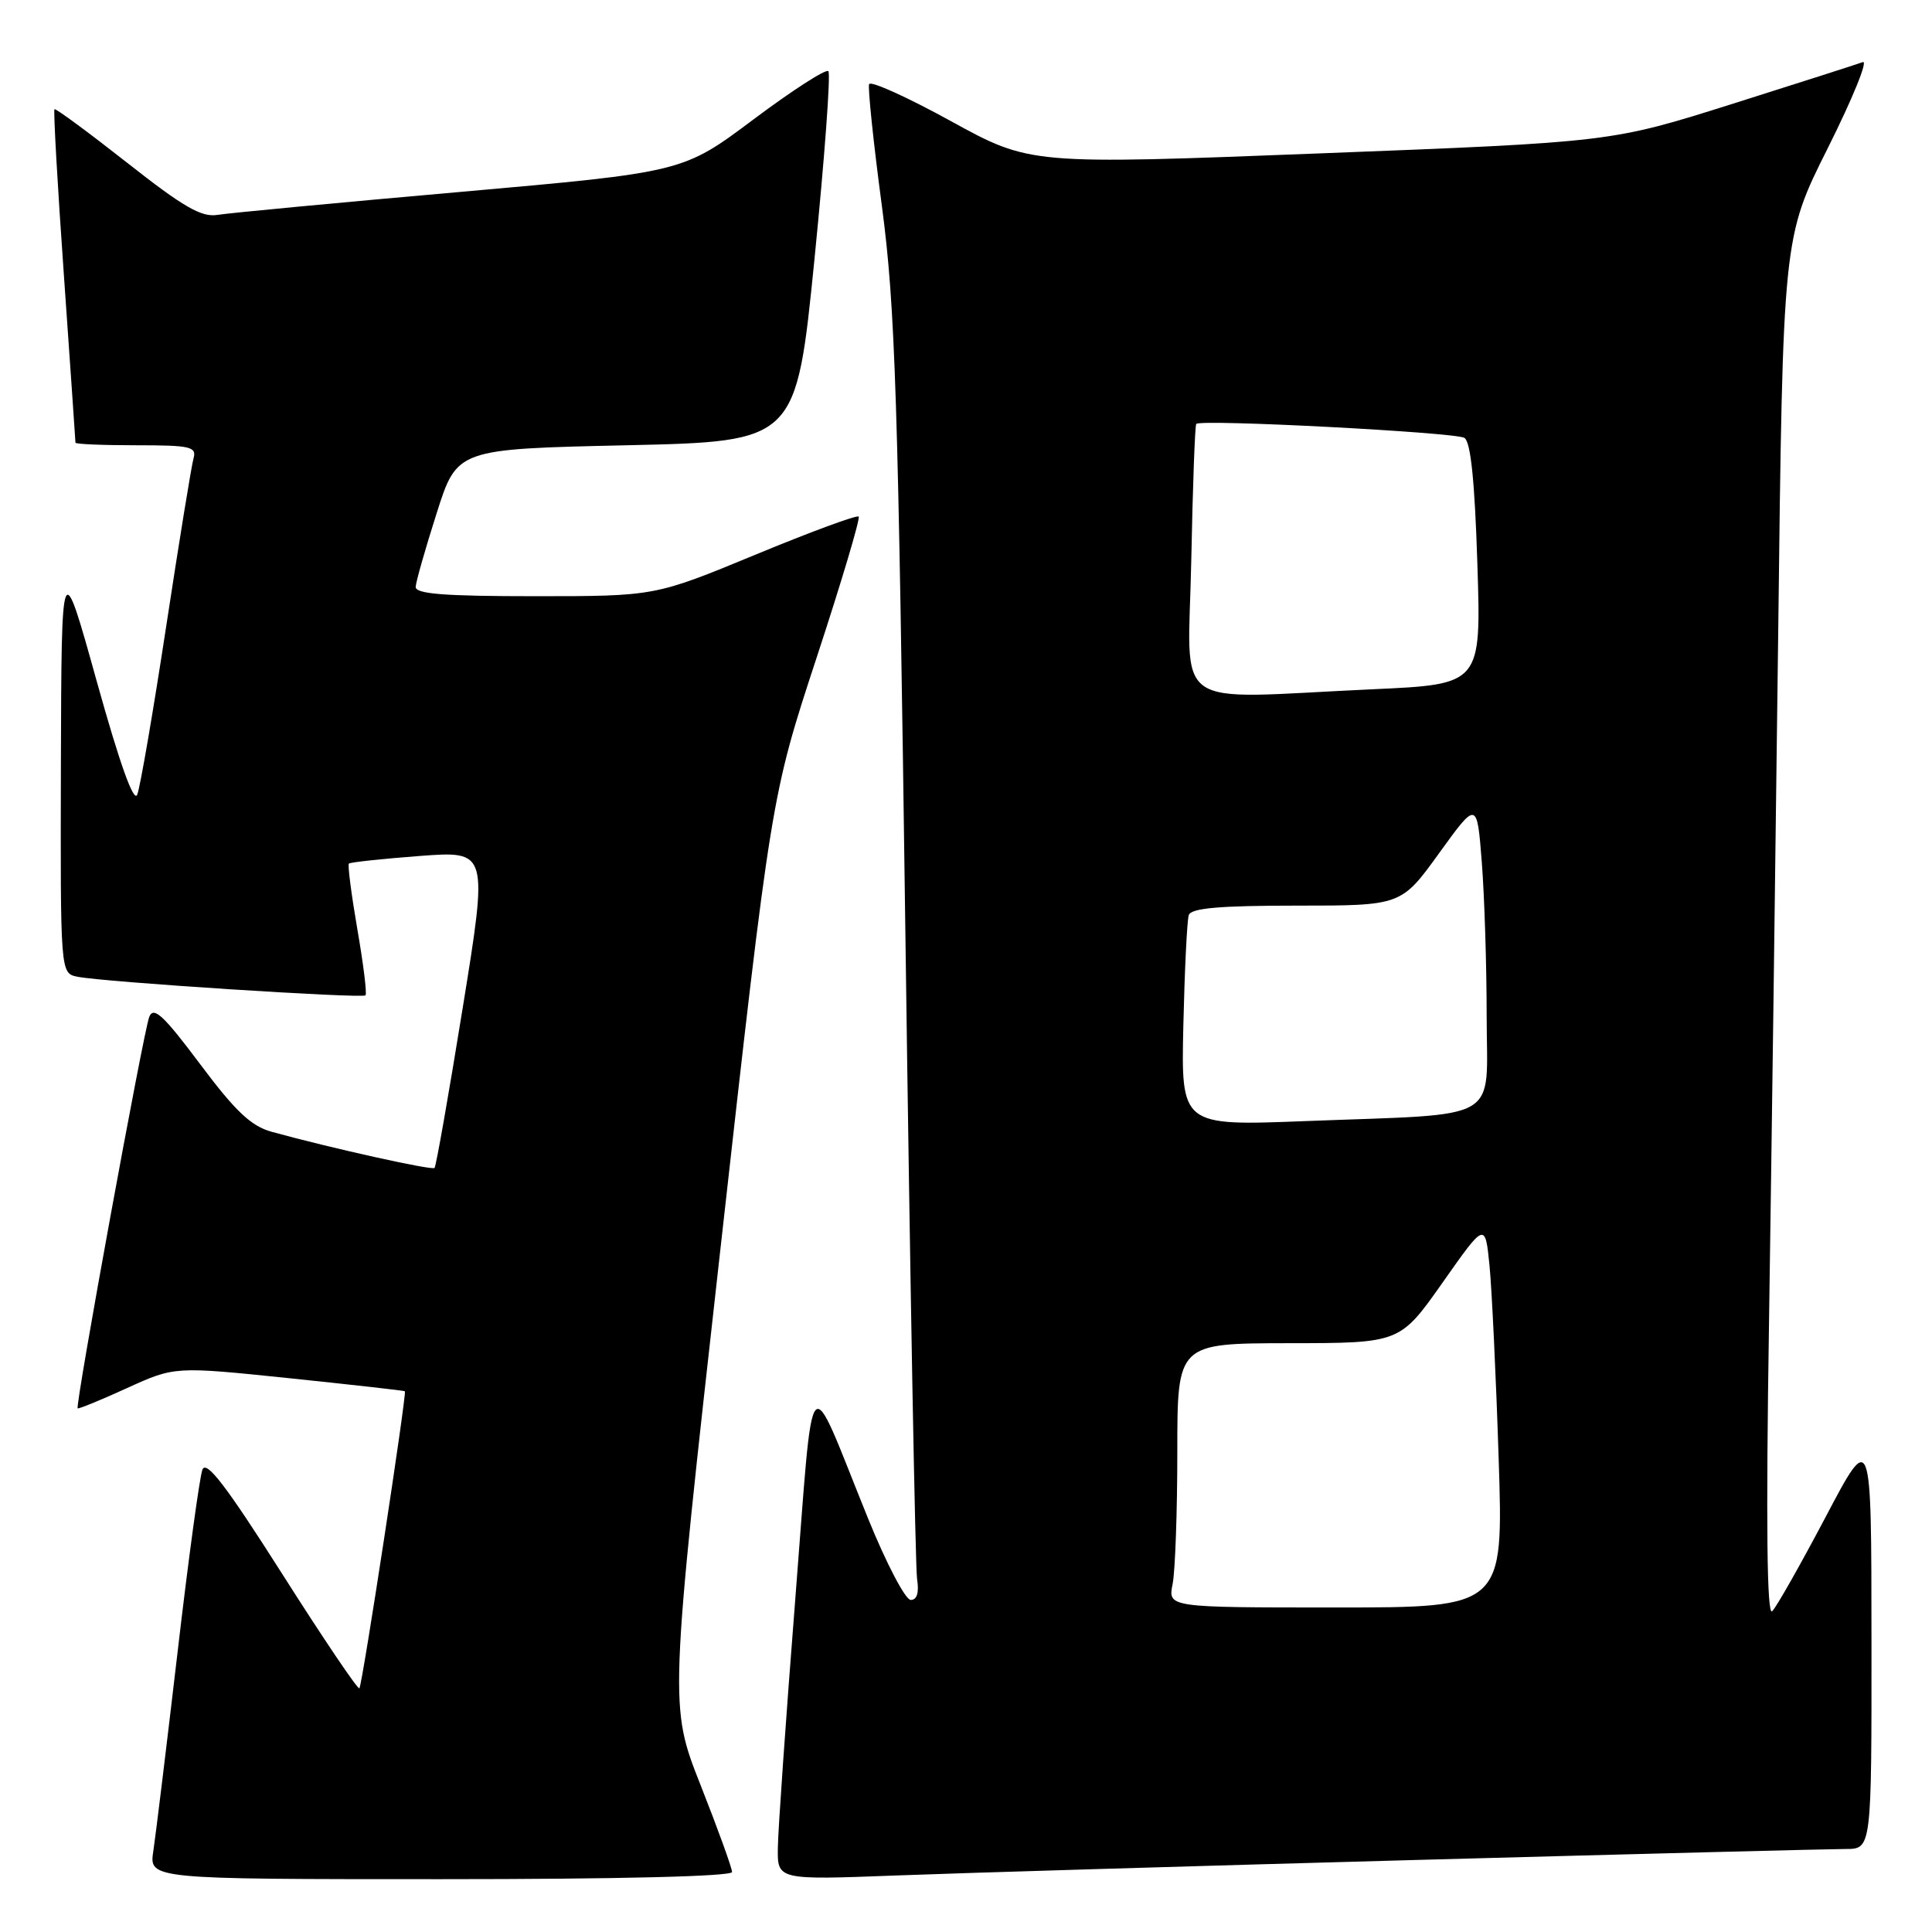<?xml version="1.0" encoding="UTF-8" standalone="no"?>
<!DOCTYPE svg PUBLIC "-//W3C//DTD SVG 1.1//EN" "http://www.w3.org/Graphics/SVG/1.1/DTD/svg11.dtd" >
<svg xmlns="http://www.w3.org/2000/svg" xmlns:xlink="http://www.w3.org/1999/xlink" version="1.1" viewBox="0 0 256 256">
 <g >
 <path fill="currentColor"
d=" M 97.00 248.05 C 97.00 247.53 95.13 242.36 92.84 236.56 C 88.68 226.03 88.68 226.03 95.43 165.76 C 102.18 105.50 102.18 105.50 108.19 87.19 C 111.50 77.12 114.01 68.68 113.78 68.45 C 113.54 68.21 107.37 70.49 100.07 73.51 C 86.79 79.00 86.79 79.00 70.89 79.00 C 58.80 79.00 55.02 78.70 55.08 77.75 C 55.12 77.06 56.37 72.67 57.86 68.00 C 60.56 59.50 60.56 59.50 83.03 59.00 C 105.50 58.50 105.50 58.50 107.93 34.26 C 109.26 20.93 110.09 9.75 109.76 9.43 C 109.44 9.10 104.97 11.98 99.83 15.83 C 90.50 22.82 90.50 22.82 61.00 25.43 C 44.77 26.86 30.30 28.23 28.84 28.47 C 26.71 28.83 24.32 27.45 16.84 21.56 C 11.70 17.52 7.37 14.33 7.22 14.47 C 7.06 14.62 7.62 24.54 8.47 36.52 C 9.31 48.51 10.00 58.47 10.00 58.66 C 10.00 58.85 13.63 59.00 18.07 59.00 C 25.27 59.00 26.08 59.19 25.64 60.75 C 25.37 61.71 23.74 71.72 22.02 83.00 C 20.30 94.28 18.58 104.30 18.19 105.28 C 17.74 106.45 15.89 101.29 12.82 90.28 C 8.15 73.50 8.15 73.50 8.07 101.23 C 8.00 128.96 8.00 128.96 10.25 129.42 C 13.62 130.12 48.00 132.33 48.43 131.89 C 48.64 131.67 48.15 127.73 47.35 123.13 C 46.56 118.53 46.05 114.62 46.23 114.43 C 46.41 114.25 50.64 113.80 55.62 113.42 C 64.68 112.74 64.68 112.74 61.31 133.56 C 59.46 145.02 57.78 154.55 57.58 154.76 C 57.23 155.10 43.88 152.14 36.00 149.97 C 33.27 149.22 31.18 147.24 26.50 140.98 C 21.67 134.53 20.36 133.31 19.78 134.73 C 19.02 136.61 9.94 186.28 10.29 186.61 C 10.41 186.72 13.35 185.52 16.83 183.93 C 23.15 181.05 23.15 181.05 38.33 182.62 C 46.67 183.49 53.57 184.26 53.65 184.35 C 53.92 184.63 48.00 223.34 47.62 223.71 C 47.42 223.91 42.81 217.08 37.38 208.53 C 29.95 196.84 27.33 193.42 26.82 194.74 C 26.45 195.71 24.96 206.62 23.52 219.00 C 22.07 231.38 20.63 243.19 20.32 245.25 C 19.74 249.00 19.74 249.00 58.37 249.00 C 82.10 249.00 97.00 248.63 97.00 248.05 Z  M 187.81 246.45 C 217.13 245.65 242.67 245.00 244.56 245.00 C 248.00 245.00 248.00 245.00 247.98 217.25 C 247.97 189.50 247.97 189.50 241.91 201.00 C 238.57 207.32 235.39 212.95 234.82 213.50 C 234.13 214.18 233.99 202.10 234.40 175.50 C 234.72 154.05 235.27 112.88 235.62 84.00 C 236.24 31.50 236.24 31.50 242.20 19.61 C 245.47 13.08 247.56 7.95 246.83 8.23 C 246.10 8.50 238.30 11.00 229.50 13.78 C 213.50 18.83 213.50 18.83 175.00 20.32 C 136.50 21.82 136.50 21.82 126.00 16.05 C 120.22 12.87 115.35 10.67 115.16 11.15 C 114.98 11.63 115.73 18.88 116.85 27.26 C 118.63 40.73 119.00 52.02 119.98 124.50 C 120.59 169.60 121.28 207.74 121.52 209.25 C 121.80 211.04 121.50 212.00 120.68 212.00 C 119.97 212.00 117.44 207.16 115.04 201.25 C 106.79 180.89 107.92 179.63 105.37 212.00 C 104.14 227.68 103.10 242.44 103.07 244.81 C 103.00 249.11 103.00 249.11 118.75 248.51 C 127.41 248.18 158.49 247.25 187.81 246.45 Z  M 155.38 209.88 C 155.72 208.16 156.00 200.28 156.00 192.38 C 156.00 178.00 156.00 178.00 170.75 177.98 C 185.50 177.97 185.50 177.97 191.15 169.95 C 196.79 161.93 196.79 161.93 197.37 167.71 C 197.68 170.90 198.23 182.39 198.58 193.25 C 199.22 213.00 199.22 213.00 176.98 213.00 C 154.75 213.00 154.75 213.00 155.38 209.88 Z  M 156.80 135.85 C 156.97 128.51 157.29 121.94 157.52 121.25 C 157.83 120.33 161.60 120.00 171.80 120.00 C 185.67 120.00 185.67 120.00 190.69 113.05 C 195.71 106.10 195.71 106.10 196.35 114.30 C 196.70 118.81 196.99 127.97 196.99 134.66 C 197.00 148.92 199.40 147.53 173.00 148.55 C 156.50 149.19 156.50 149.19 156.80 135.85 Z  M 157.85 74.25 C 158.04 64.49 158.34 56.35 158.51 56.17 C 159.14 55.52 192.83 57.28 194.04 58.02 C 194.88 58.54 195.41 63.74 195.76 74.73 C 196.27 90.68 196.27 90.68 181.89 91.33 C 154.61 92.58 157.45 94.60 157.85 74.25 Z "/>
</g>
</svg>